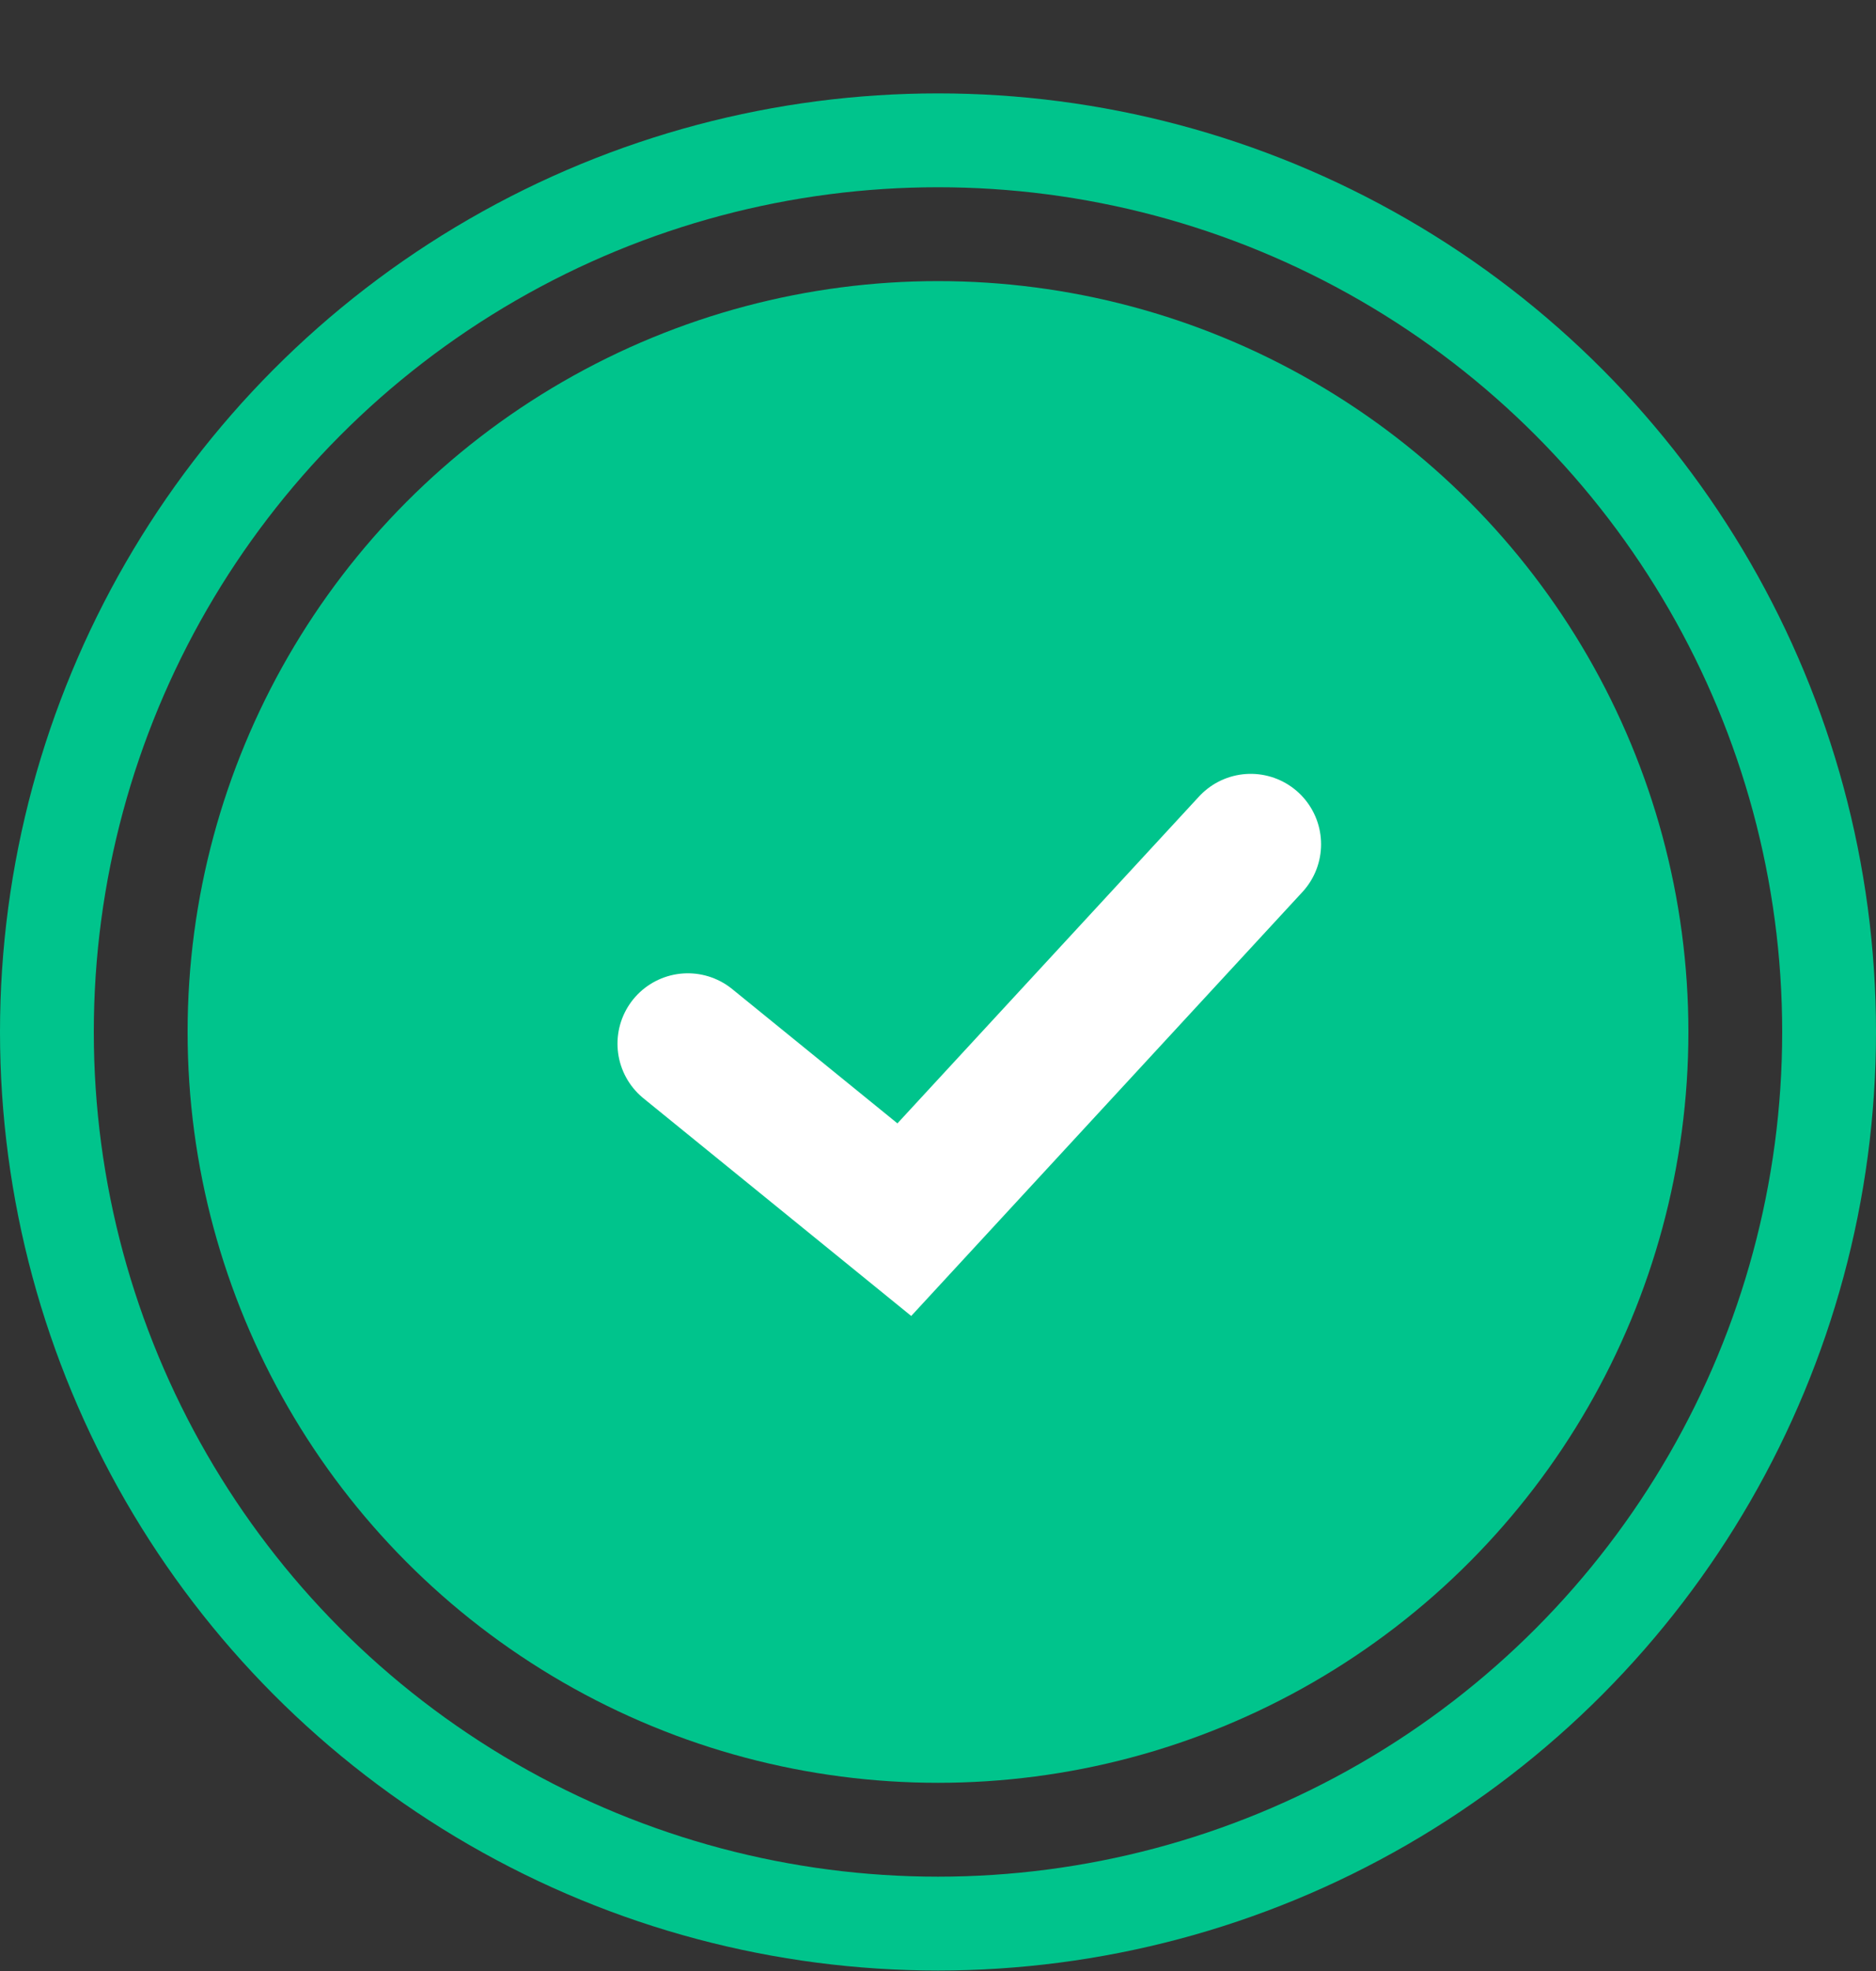 <svg width="20" height="21" viewBox="0 0 20 21" fill="none" xmlns="http://www.w3.org/2000/svg">
<rect x="0" y="0" width="20" height="21" fill="#333333" stroke="none"/>
<circle cx="10" cy="10.995" r="9.5" stroke="#00C48C"/>
<circle cx="8" cy="8" r="8" transform="matrix(1 0 0 -1 2 18.995)" fill="#00C48C"/>
<path d="M7.333 11.12L9.641 12.995L13.334 8.995" stroke="white" stroke-width="1.5" stroke-linecap="round"/>
</svg>
